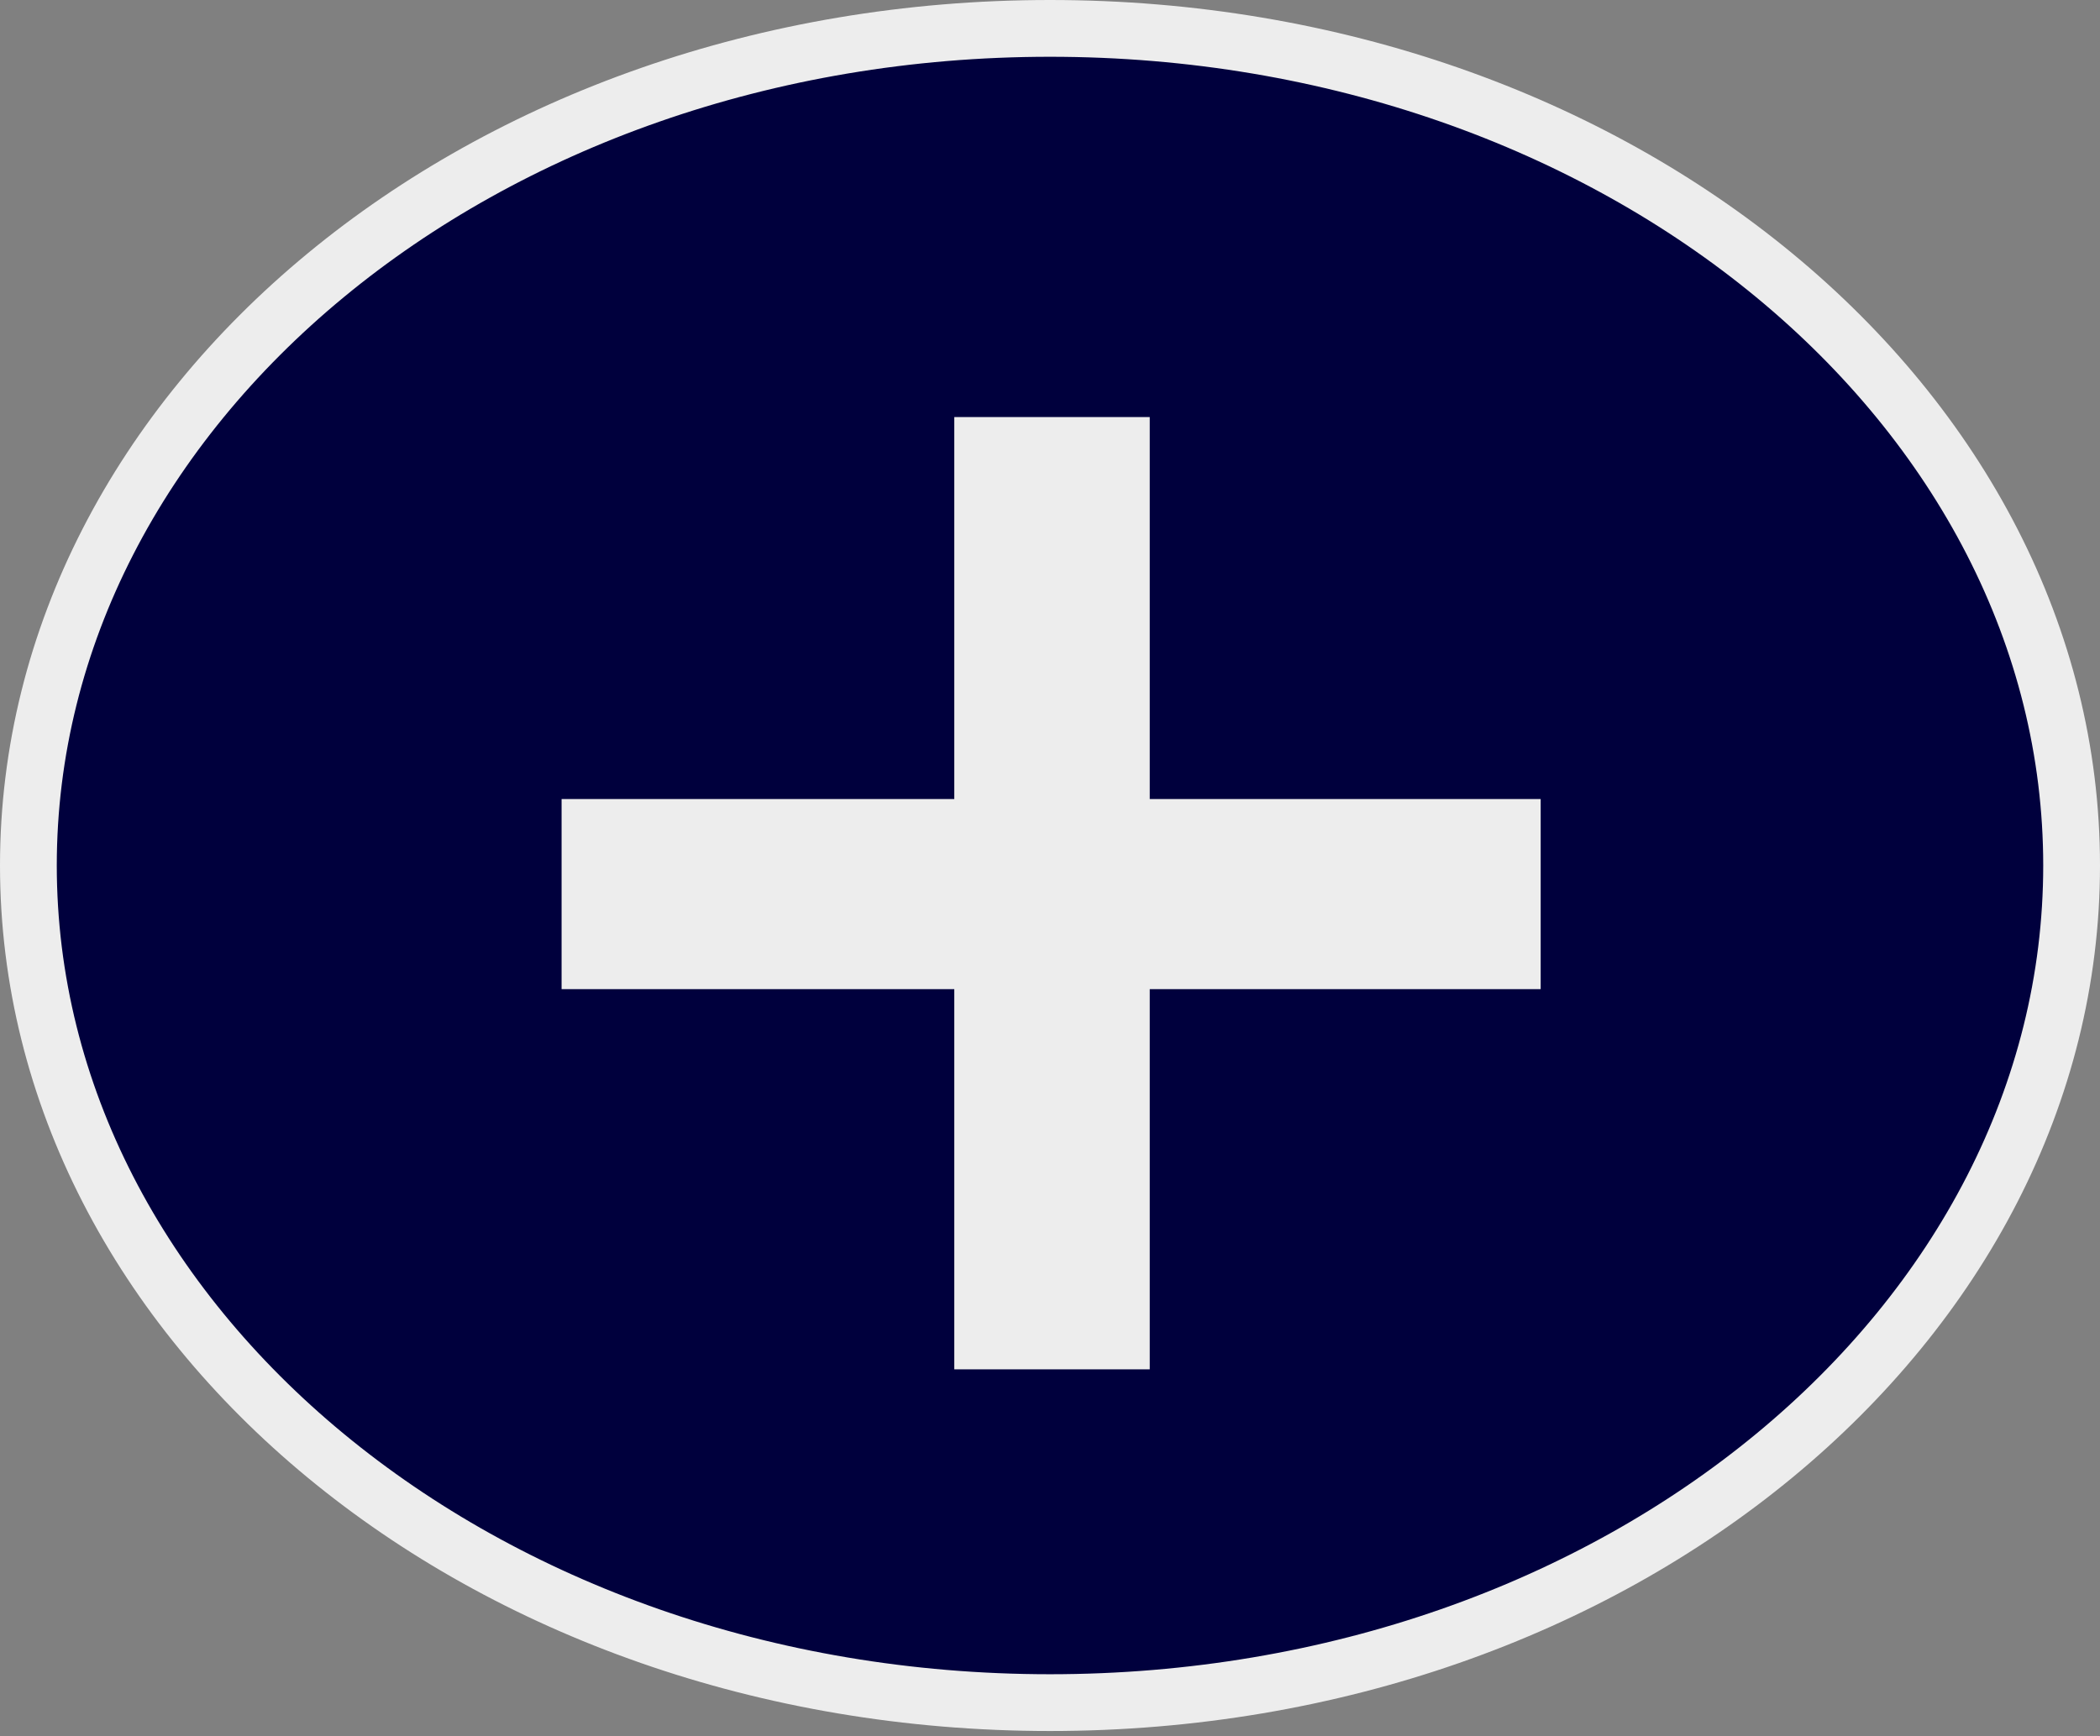 <svg width="52" height="43" fill="none" xmlns="http://www.w3.org/2000/svg"><rect width="100%" height="100%" fill="#808080" stroke="none"/><path d="M51.297 21.435c0 11.329-11.193 20.732-25.297 20.732-14.104 0-25.297-9.403-25.297-20.732C.703 10.105 11.896.703 26 .703c14.104 0 25.297 9.403 25.297 20.732z" fill="#00003D" stroke="#EDEDED" stroke-width="1.406"/><path d="M23.63 33.913v-9.416h-9.724v-4.708h9.724v-9.46h4.84v9.46h9.68v4.708h-9.68v9.416h-4.84z" fill="#EDEDED"/></svg>